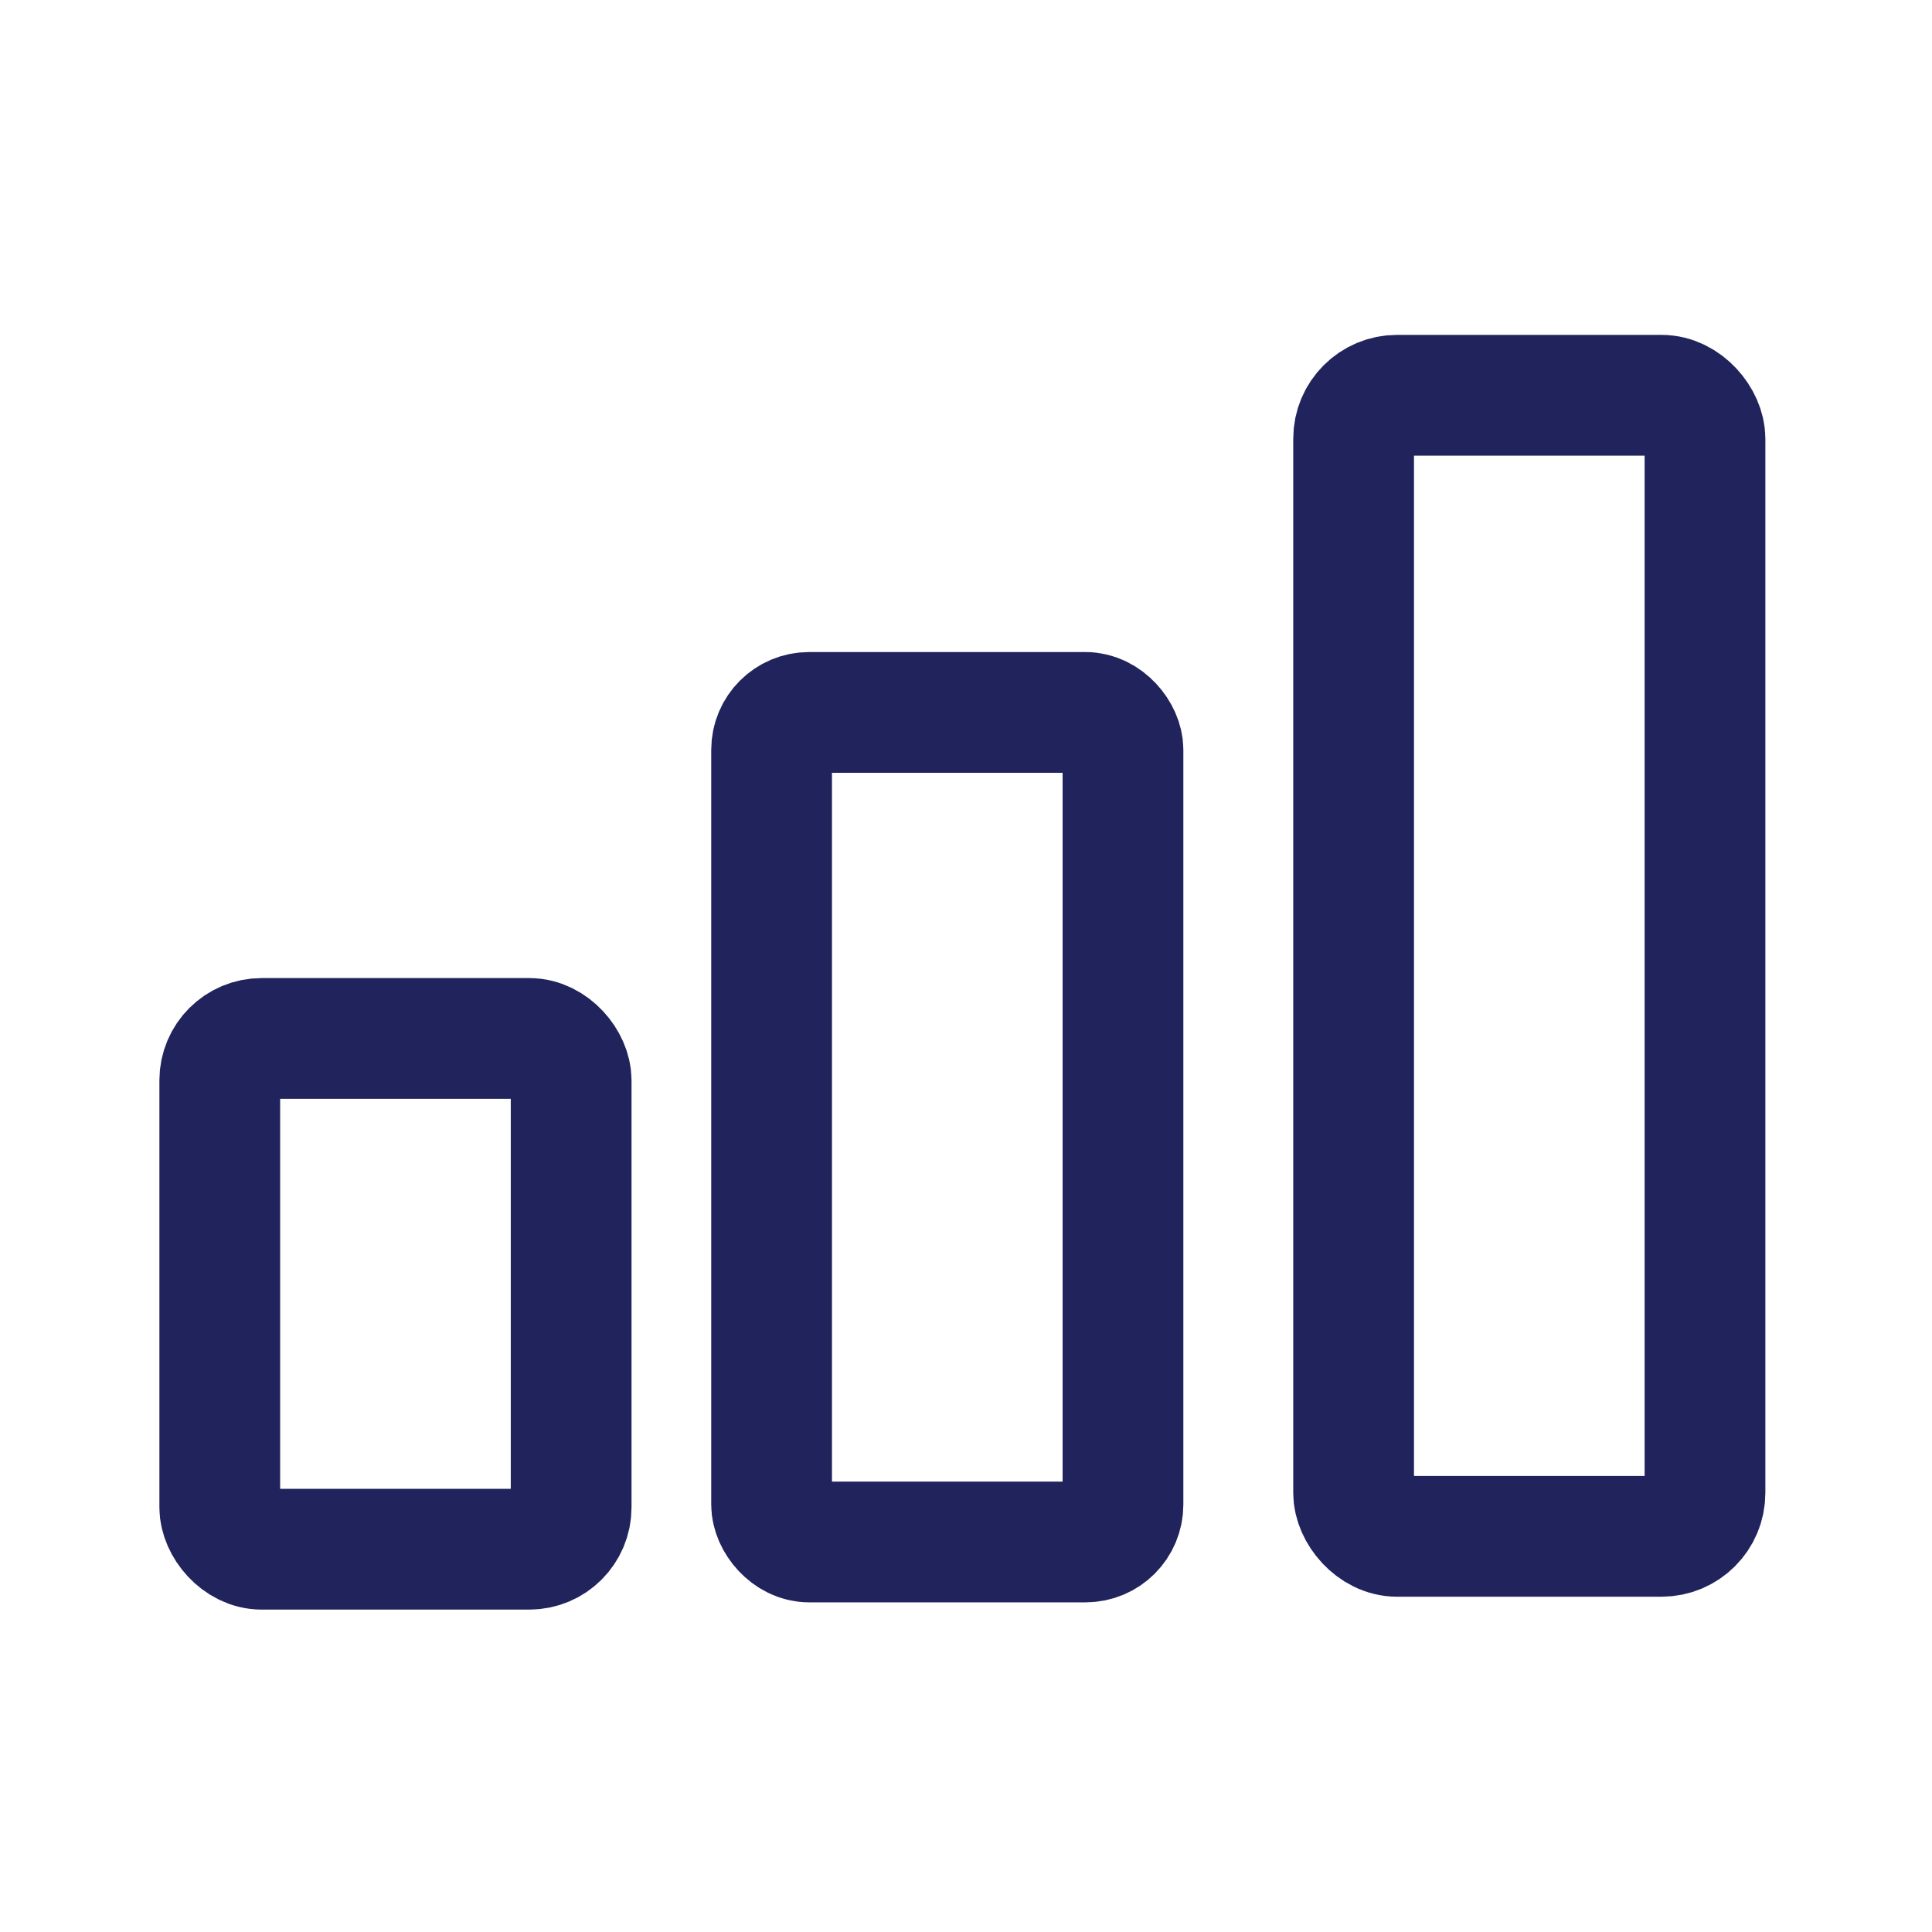 <?xml version="1.0" encoding="UTF-8"?><svg id="a" xmlns="http://www.w3.org/2000/svg" viewBox="0 0 48 48"><defs><style>.b{fill:none;stroke:#21245c;stroke-miterlimit:10;stroke-width:3px;}</style></defs><rect class="b" x="5.46" y="25.8" width="8.73" height="12.69" rx="1.04" ry="1.04"/><rect class="b" x="19.17" y="17.7" width="8.73" height="20.61" rx=".93" ry=".93"/><rect class="b" x="33.63" y="9.82" width="8.73" height="28.35" rx="1.08" ry="1.08"/></svg>